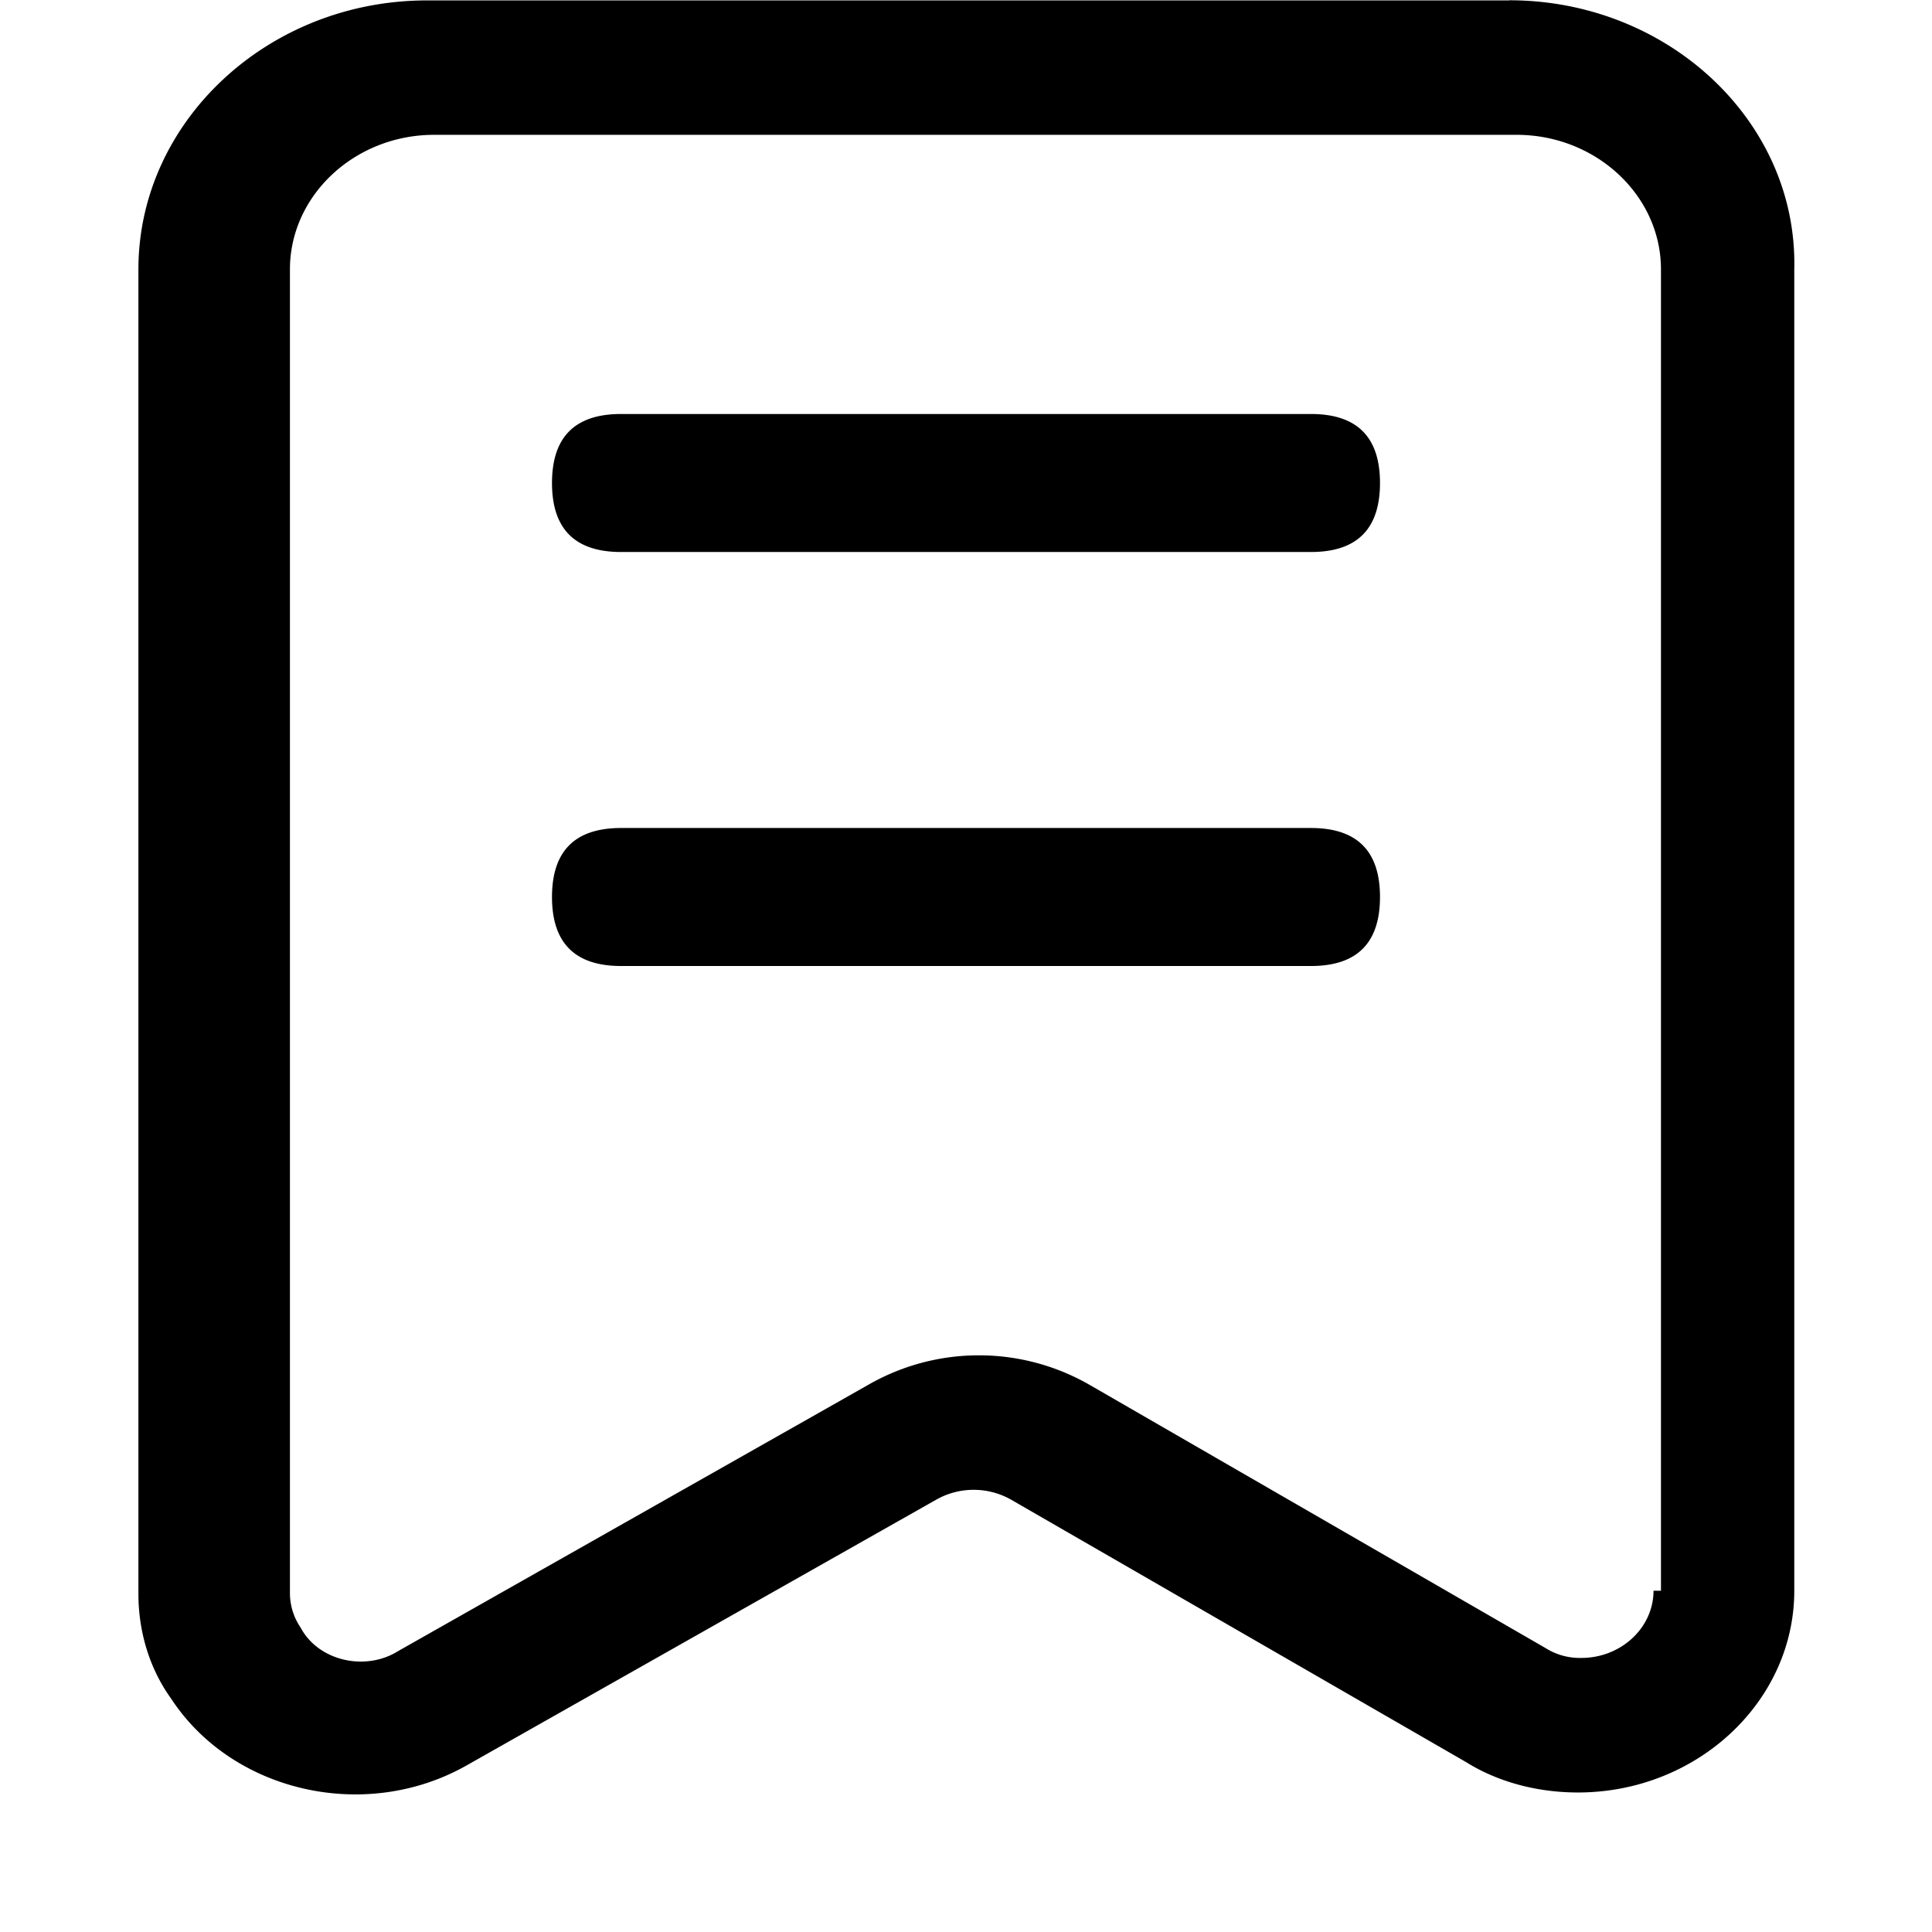 <?xml version="1.0" standalone="no"?><!DOCTYPE svg PUBLIC "-//W3C//DTD SVG 1.1//EN" "http://www.w3.org/Graphics/SVG/1.1/DTD/svg11.dtd"><svg class="icon" width="32px" height="32.00px" viewBox="0 0 1024 1024" version="1.1" xmlns="http://www.w3.org/2000/svg"><path  d="M799.963 0.219H226.304C142.19 0.219 73.362 64.293 73.362 142.775v702.025c0 19.675 5.705 39.278 17.189 55.296 32.549 49.883 103.131 65.975 156.745 35.621l248.686-140.727a40.302 40.302 0 0 1 40.155 0l240.933 138.971c17.189 10.752 38.181 16.091 59.246 16.091 63.122 0 114.688-48.128 114.688-106.935V142.775c1.902-78.482-66.999-142.629-151.04-142.629z m76.434 842.898c0 19.602-17.189 35.621-38.254 35.621a34.158 34.158 0 0 1-19.163-5.339L578.121 734.354a117.76 117.76 0 0 0-118.565 0l-248.613 140.8c-17.189 10.752-42.057 5.339-51.566-12.434a32.475 32.475 0 0 1-5.705-17.92V142.775c0-39.205 34.377-71.314 76.434-71.314H803.84c42.057 0 76.507 32.11 76.507 71.314v700.343h-3.877zM292.571 219.429m36.571 0l365.714 0q36.571 0 36.571 36.571l0 0q0 36.571-36.571 36.571l-365.714 0q-36.571 0-36.571-36.571l0 0q0-36.571 36.571-36.571ZM292.571 438.857m36.571 0l365.714 0q36.571 0 36.571 36.571l0 0q0 36.571-36.571 36.571l-365.714 0q-36.571 0-36.571-36.571l0 0q0-36.571 36.571-36.571Z" /></svg>

